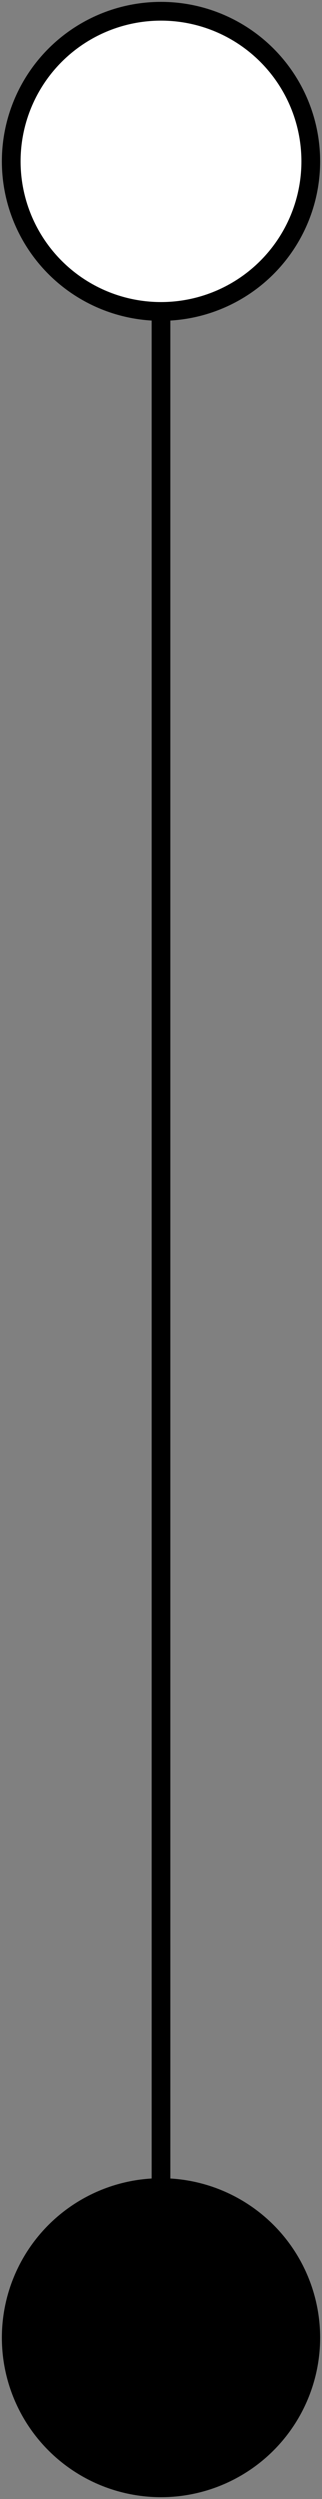 <svg width="86" height="666" viewBox="0 0 86 666" fill="none" xmlns="http://www.w3.org/2000/svg">
<rect x="0" y="0" width="86" height="666" fill="#808080" stroke="none"/>
<path d="M43 583L43 83" stroke="black" stroke-width="5" stroke-linecap="round"/>
<circle cx="43" cy="43" r="40" fill="white" stroke="black" stroke-width="5"/>
<circle cx="43" cy="623" r="40" fill="black" stroke="black" stroke-width="5"/>
</svg>
